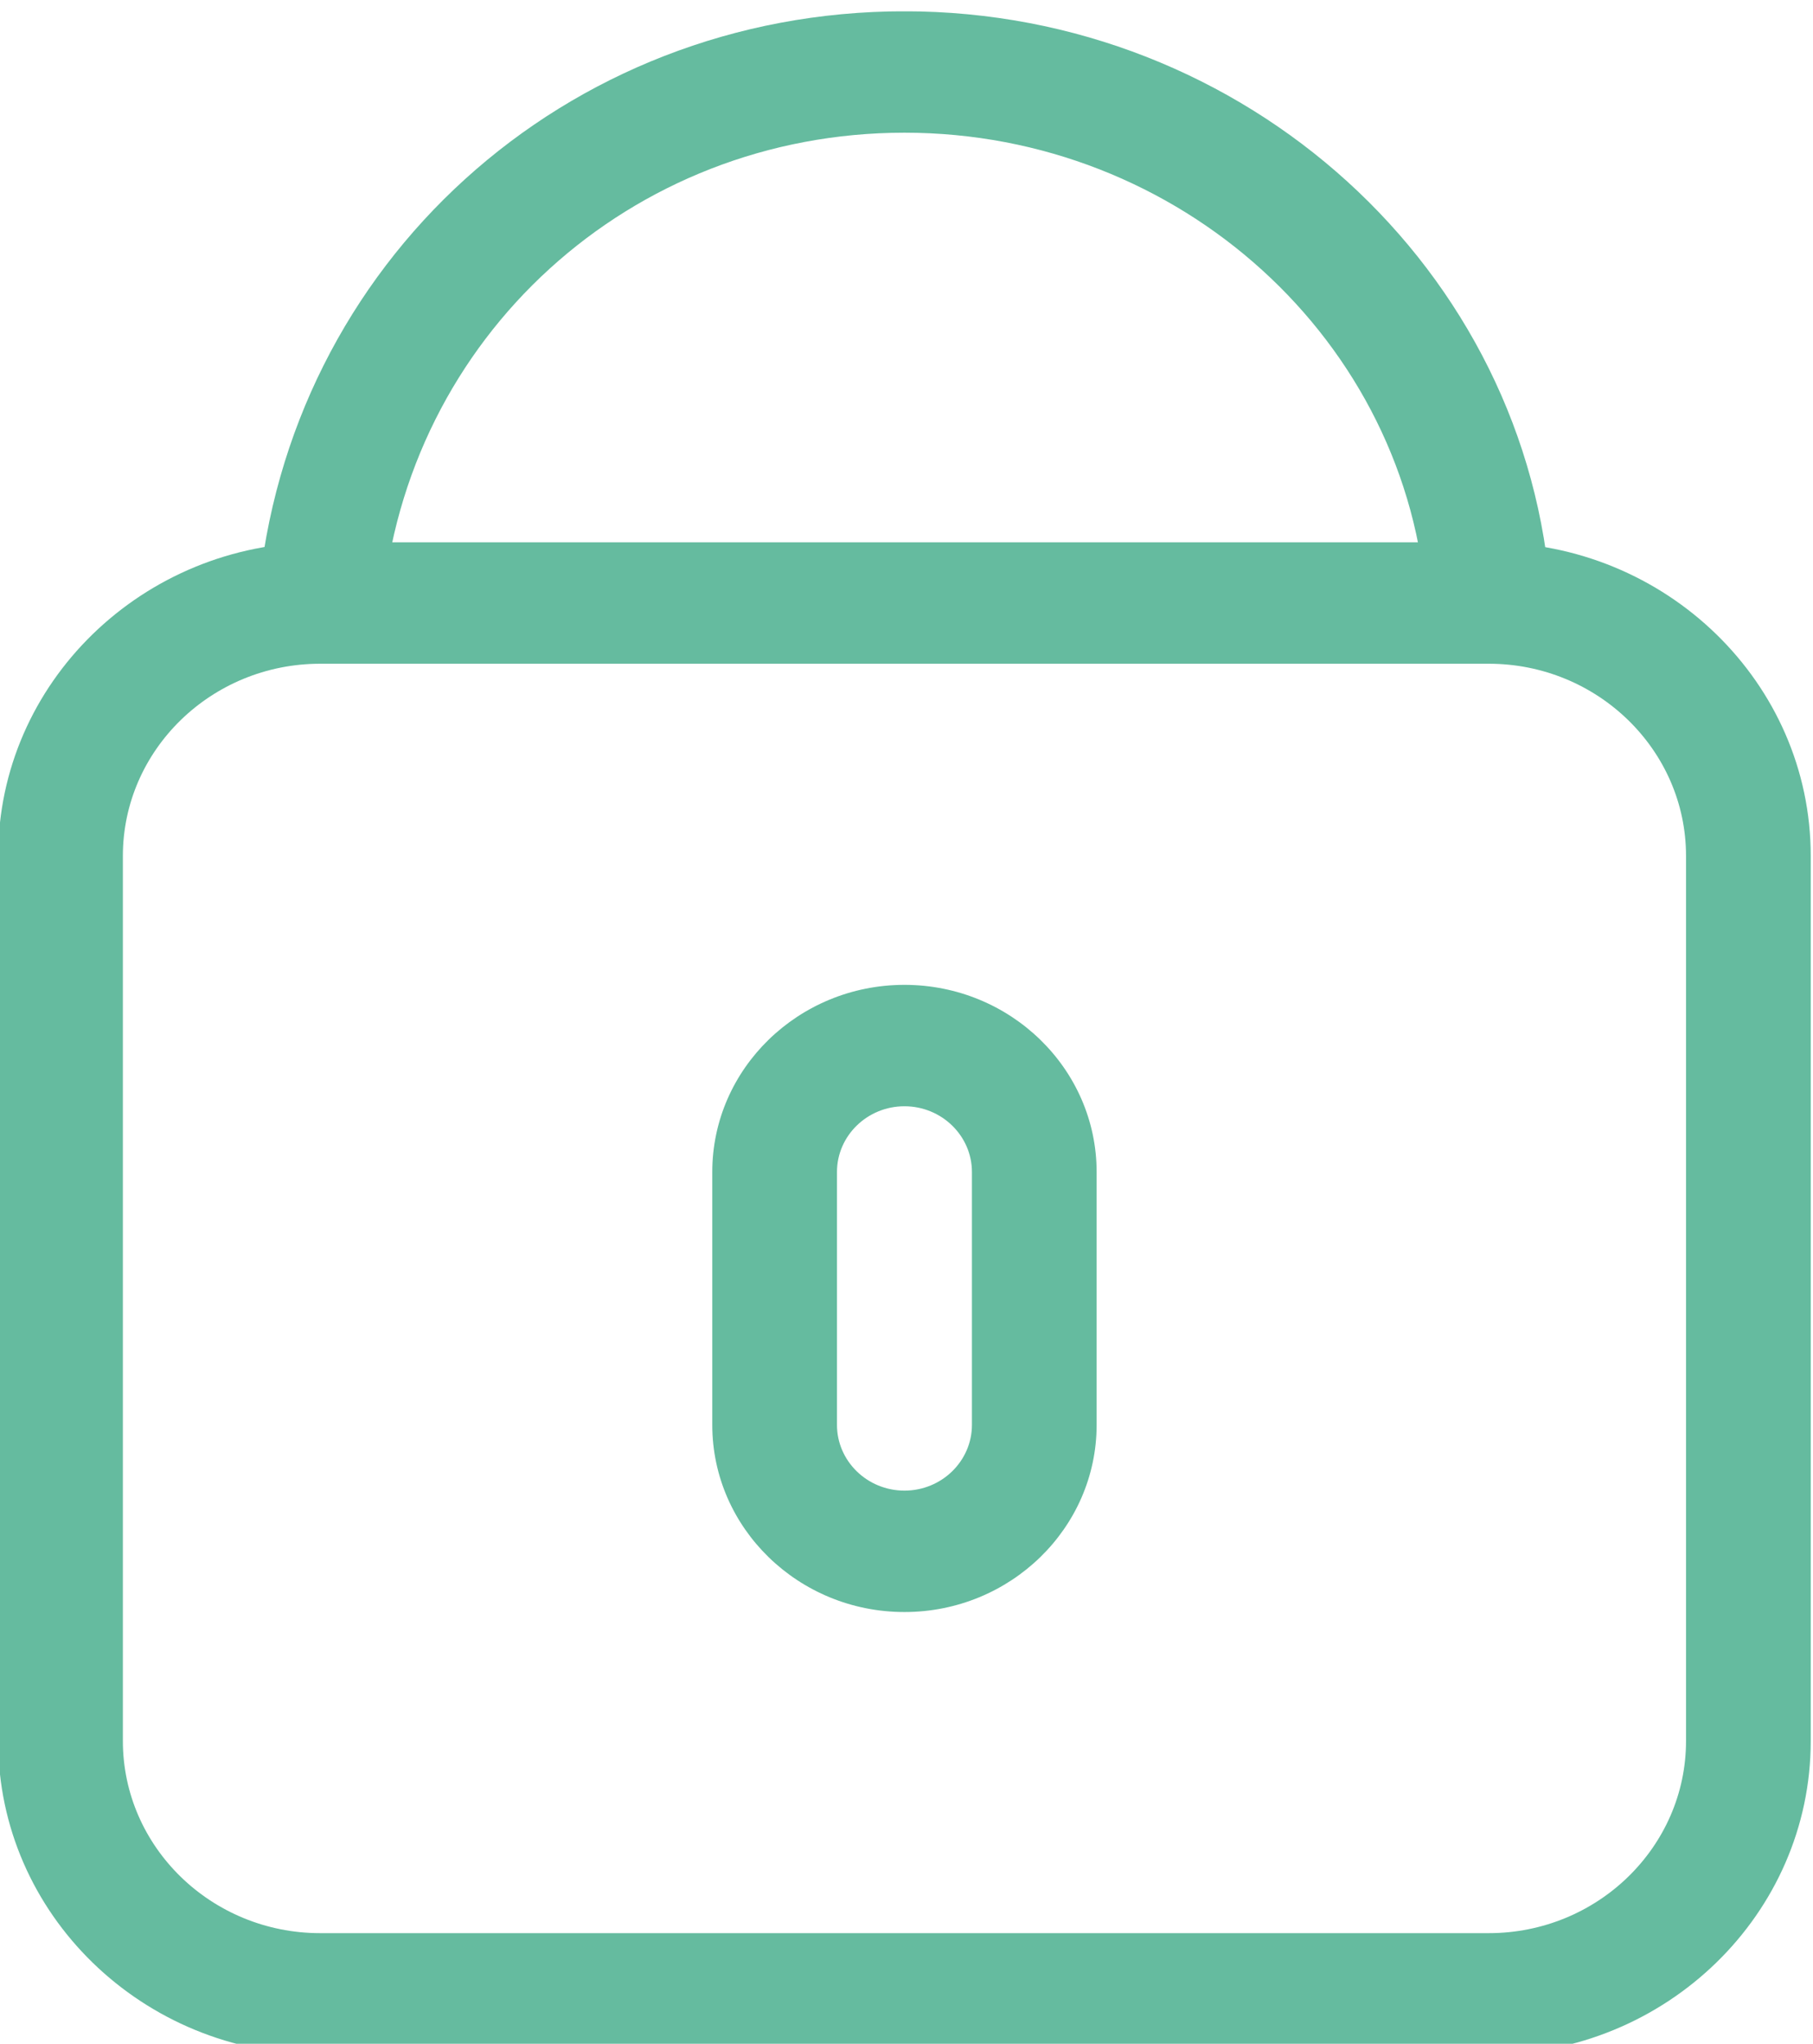 <svg version="1.1" width="38.645" height="43.555" xmlns="http://www.w3.org/2000/svg" xmlns:xlink="http://www.w3.org/1999/xlink" id="svg9205" overflow="hidden"><defs id="defs9209"><clipPath id="clipPath5805"><path d=" M 130.492 705.318 C 129.897 705.318 129.413 704.846 129.413 704.267 L 129.413 700.224 C 129.413 699.645 129.897 699.173 130.492 699.173 C 131.087 699.173 131.571 699.645 131.571 700.224 L 131.571 704.267 C 131.571 704.846 131.087 705.318 130.492 705.318 M 130.492 697.232 C 128.797 697.232 127.419 698.574 127.419 700.224 L 127.419 704.267 C 127.419 705.917 128.797 707.259 130.492 707.259 C 132.186 707.259 133.565 705.917 133.565 704.267 L 133.565 700.224 C 133.565 698.574 132.186 697.232 130.492 697.232" id="path5803" clip-rule="evenodd"/></clipPath><clipPath id="clipPath5811"><path d=" M 0 0 L 1280 0 L 1280 1394 L 0 1394 Z" id="path5809"/></clipPath><clipPath id="clipPath5763"><path d=" M 140.829 722.823 L 120.156 722.823 L 120.156 713.281 L 140.829 713.281 Z" id="path5761" clip-rule="evenodd"/></clipPath><clipPath id="clipPath5769"><path d=" M 0 0 L 1280 0 L 1280 1394 L 0 1394 Z" id="path5767"/></clipPath><clipPath id="clipPath5775"><path d=" M 120 713 L 141 713 L 141 723 L 120 723 Z" id="path5773"/></clipPath><clipPath id="clipPath5779"><path d=" M 122.143 713.281 L 120.156 713.445 C 120.623 718.792 125.067 722.824 130.492 722.824 C 135.943 722.824 140.484 718.695 140.829 713.425 L 138.84 713.301 C 138.561 717.552 134.894 720.883 130.492 720.883 C 126.111 720.883 122.521 717.614 122.143 713.281" id="path5777" clip-rule="evenodd"/></clipPath><clipPath id="clipPath5783"><path d=" M 120 713 L 141 713 L 141 723 L 120 723 Z" id="path5781"/></clipPath><clipPath id="clipPath5721"><path d=" M 130.492 690.157 L 144.984 690.157 L 144.984 714.334 L 116 714.334 L 116 690.157 Z" id="path5719" clip-rule="evenodd"/></clipPath><clipPath id="clipPath5727"><path d=" M 0 0 L 1280 0 L 1280 1394 L 0 1394 Z" id="path5725"/></clipPath><clipPath id="clipPath5733"><path d=" M 116 690 L 145 690 L 145 715 L 116 715 Z" id="path5731"/></clipPath><clipPath id="clipPath5737"><path d=" M 121.149 712.393 C 119.409 712.393 117.994 711.014 117.994 709.32 L 117.994 695.171 C 117.994 693.477 119.409 692.098 121.149 692.098 L 139.835 692.098 C 141.574 692.098 142.99 693.477 142.99 695.171 L 142.99 709.32 C 142.99 711.014 141.574 712.393 139.835 712.393 Z M 139.835 690.157 L 121.149 690.157 C 118.31 690.157 116 692.406 116 695.171 L 116 709.32 C 116 712.085 118.31 714.334 121.149 714.334 L 139.835 714.334 C 142.674 714.334 144.984 712.085 144.984 709.32 L 144.984 695.171 C 144.984 692.406 142.674 690.157 139.835 690.157 Z" id="path5735" clip-rule="evenodd"/></clipPath><clipPath id="clipPath5741"><path d=" M 116 690 L 145 690 L 145 715 L 116 715 Z" id="path5739"/></clipPath></defs><g id="g5715" transform="matrix(1.333,0,0,-1.333,-154.667,963.765)"><g id="g5717" clip-path="url(#clipPath5721)"><g id="g5723" clip-path="url(#clipPath5727)"><g id="g5729"></g><g id="g5755"><g id="g5753" clip-path="url(#clipPath5733)"><g id="g5743"></g><g id="g5751"><g id="g5749" clip-path="url(#clipPath5737)"><g id="g5747" clip-path="url(#clipPath5741)"><path d=" M 111 685.157 L 149.984 685.157 L 149.984 719.334 L 111 719.334 Z" id="path5745" stroke="none" fill="#65BB9F" fill-rule="nonzero" fill-opacity="1"/></g></g></g></g></g></g></g></g><g id="g5757" transform="matrix(1.333,0,0,-1.333,-154.667,963.765)"><g id="g5759" clip-path="url(#clipPath5763)"><g id="g5765" clip-path="url(#clipPath5769)"><g id="g5771"></g><g id="g5797"><g id="g5795" clip-path="url(#clipPath5775)"><g id="g5785"></g><g id="g5793"><g id="g5791" clip-path="url(#clipPath5779)"><g id="g5789" clip-path="url(#clipPath5783)"><path d=" M 115.156 708.281 L 145.83 708.281 L 145.83 727.824 L 115.156 727.824 Z" id="path5787" stroke="none" fill="#65BB9F" fill-rule="nonzero" fill-opacity="1"/></g></g></g></g></g></g></g></g><g id="g5799" transform="matrix(1.333,0,0,-1.333,-154.667,963.765)"><g id="g5801" clip-path="url(#clipPath5805)"><g id="g5807" clip-path="url(#clipPath5811)"><path d=" M 122.419 692.232 L 138.565 692.232 L 138.565 712.259 L 122.419 712.259 Z" id="path5813" stroke="none" fill="#65BB9F" fill-rule="nonzero" fill-opacity="1"/></g></g></g></svg>